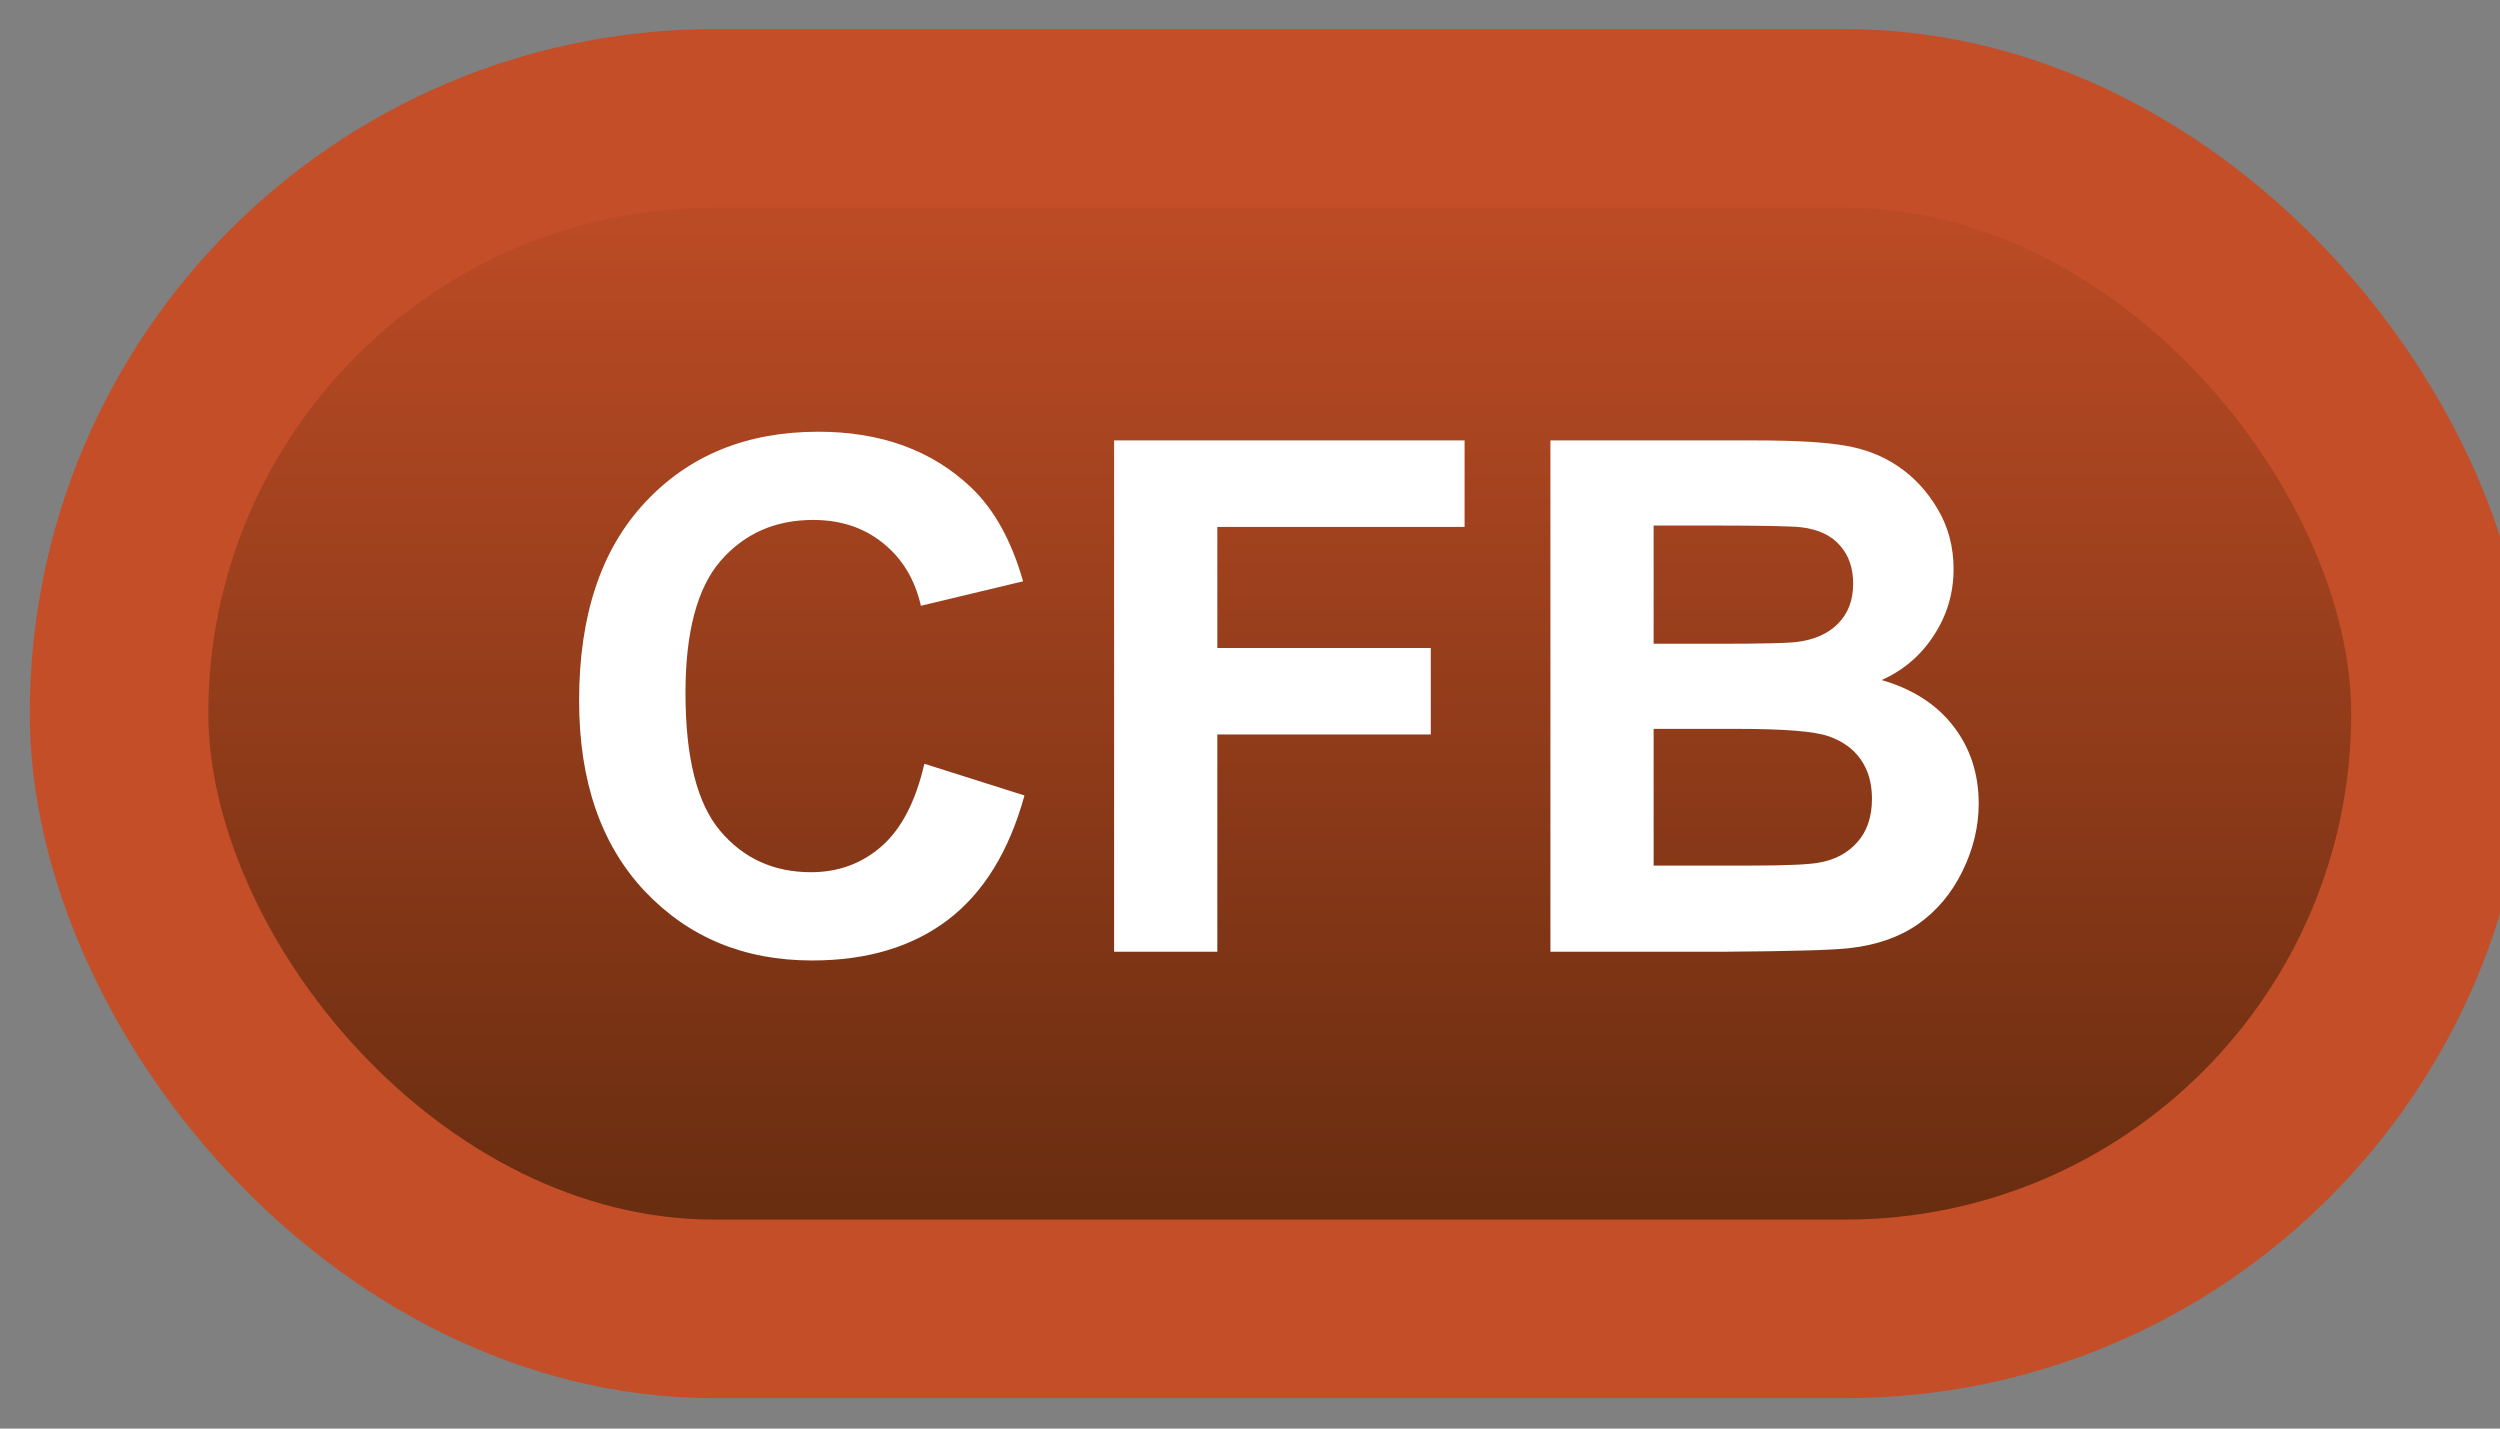 <svg width="42" height="24" viewBox="0 0 42 24" fill="none" xmlns="http://www.w3.org/2000/svg">
<rect x="0" y="0" width="42" height="24" fill="#808080" stroke="none"/>
<rect x="2" y="1.989" width="39" height="20" rx="10" fill="url(#paint0_linear_38_1885)"/>
<rect x="2" y="1.989" width="39" height="20" rx="10" stroke="#C34E27" stroke-width="3" stroke-linejoin="round"/>
<path d="M15.529 12.831L17.211 13.364C16.953 14.302 16.523 14.999 15.922 15.456C15.324 15.909 14.565 16.136 13.643 16.136C12.502 16.136 11.565 15.747 10.83 14.97C10.096 14.188 9.729 13.122 9.729 11.77C9.729 10.341 10.098 9.231 10.836 8.442C11.574 7.649 12.545 7.253 13.748 7.253C14.799 7.253 15.652 7.563 16.309 8.184C16.699 8.552 16.992 9.079 17.188 9.766L15.471 10.177C15.369 9.731 15.156 9.38 14.832 9.122C14.512 8.864 14.121 8.735 13.66 8.735C13.023 8.735 12.506 8.964 12.107 9.421C11.713 9.878 11.516 10.618 11.516 11.641C11.516 12.727 11.711 13.501 12.102 13.962C12.492 14.423 13 14.653 13.625 14.653C14.086 14.653 14.482 14.507 14.815 14.214C15.146 13.921 15.385 13.46 15.529 12.831ZM18.717 15.989V7.399H24.605V8.852H20.451V10.886H24.037V12.339H20.451V15.989H18.717ZM26.047 7.399H29.48C30.16 7.399 30.666 7.428 30.998 7.487C31.334 7.542 31.633 7.659 31.895 7.839C32.16 8.018 32.381 8.259 32.557 8.559C32.732 8.856 32.82 9.19 32.82 9.561C32.82 9.964 32.711 10.333 32.492 10.669C32.277 11.005 31.984 11.257 31.613 11.425C32.137 11.577 32.539 11.837 32.82 12.204C33.102 12.571 33.242 13.003 33.242 13.499C33.242 13.889 33.15 14.27 32.967 14.641C32.787 15.008 32.539 15.303 32.223 15.526C31.91 15.745 31.523 15.88 31.062 15.93C30.773 15.962 30.076 15.981 28.971 15.989H26.047V7.399ZM27.781 8.829V10.815H28.918C29.594 10.815 30.014 10.805 30.178 10.786C30.475 10.751 30.707 10.649 30.875 10.481C31.047 10.309 31.133 10.085 31.133 9.807C31.133 9.542 31.059 9.327 30.91 9.163C30.766 8.995 30.549 8.893 30.26 8.858C30.088 8.839 29.594 8.829 28.777 8.829H27.781ZM27.781 12.245V14.542H29.387C30.012 14.542 30.408 14.524 30.576 14.489C30.834 14.442 31.043 14.329 31.203 14.149C31.367 13.966 31.449 13.721 31.449 13.417C31.449 13.159 31.387 12.94 31.262 12.761C31.137 12.581 30.955 12.45 30.717 12.368C30.482 12.286 29.971 12.245 29.182 12.245H27.781Z" fill="white"/>
<defs>
<linearGradient id="paint0_linear_38_1885" x1="21.5" y1="1.989" x2="21.5" y2="21.989" gradientUnits="userSpaceOnUse">
<stop stop-color="#C34E27"/>
<stop offset="1" stop-color="#612A0E"/>
</linearGradient>
</defs>
</svg>
